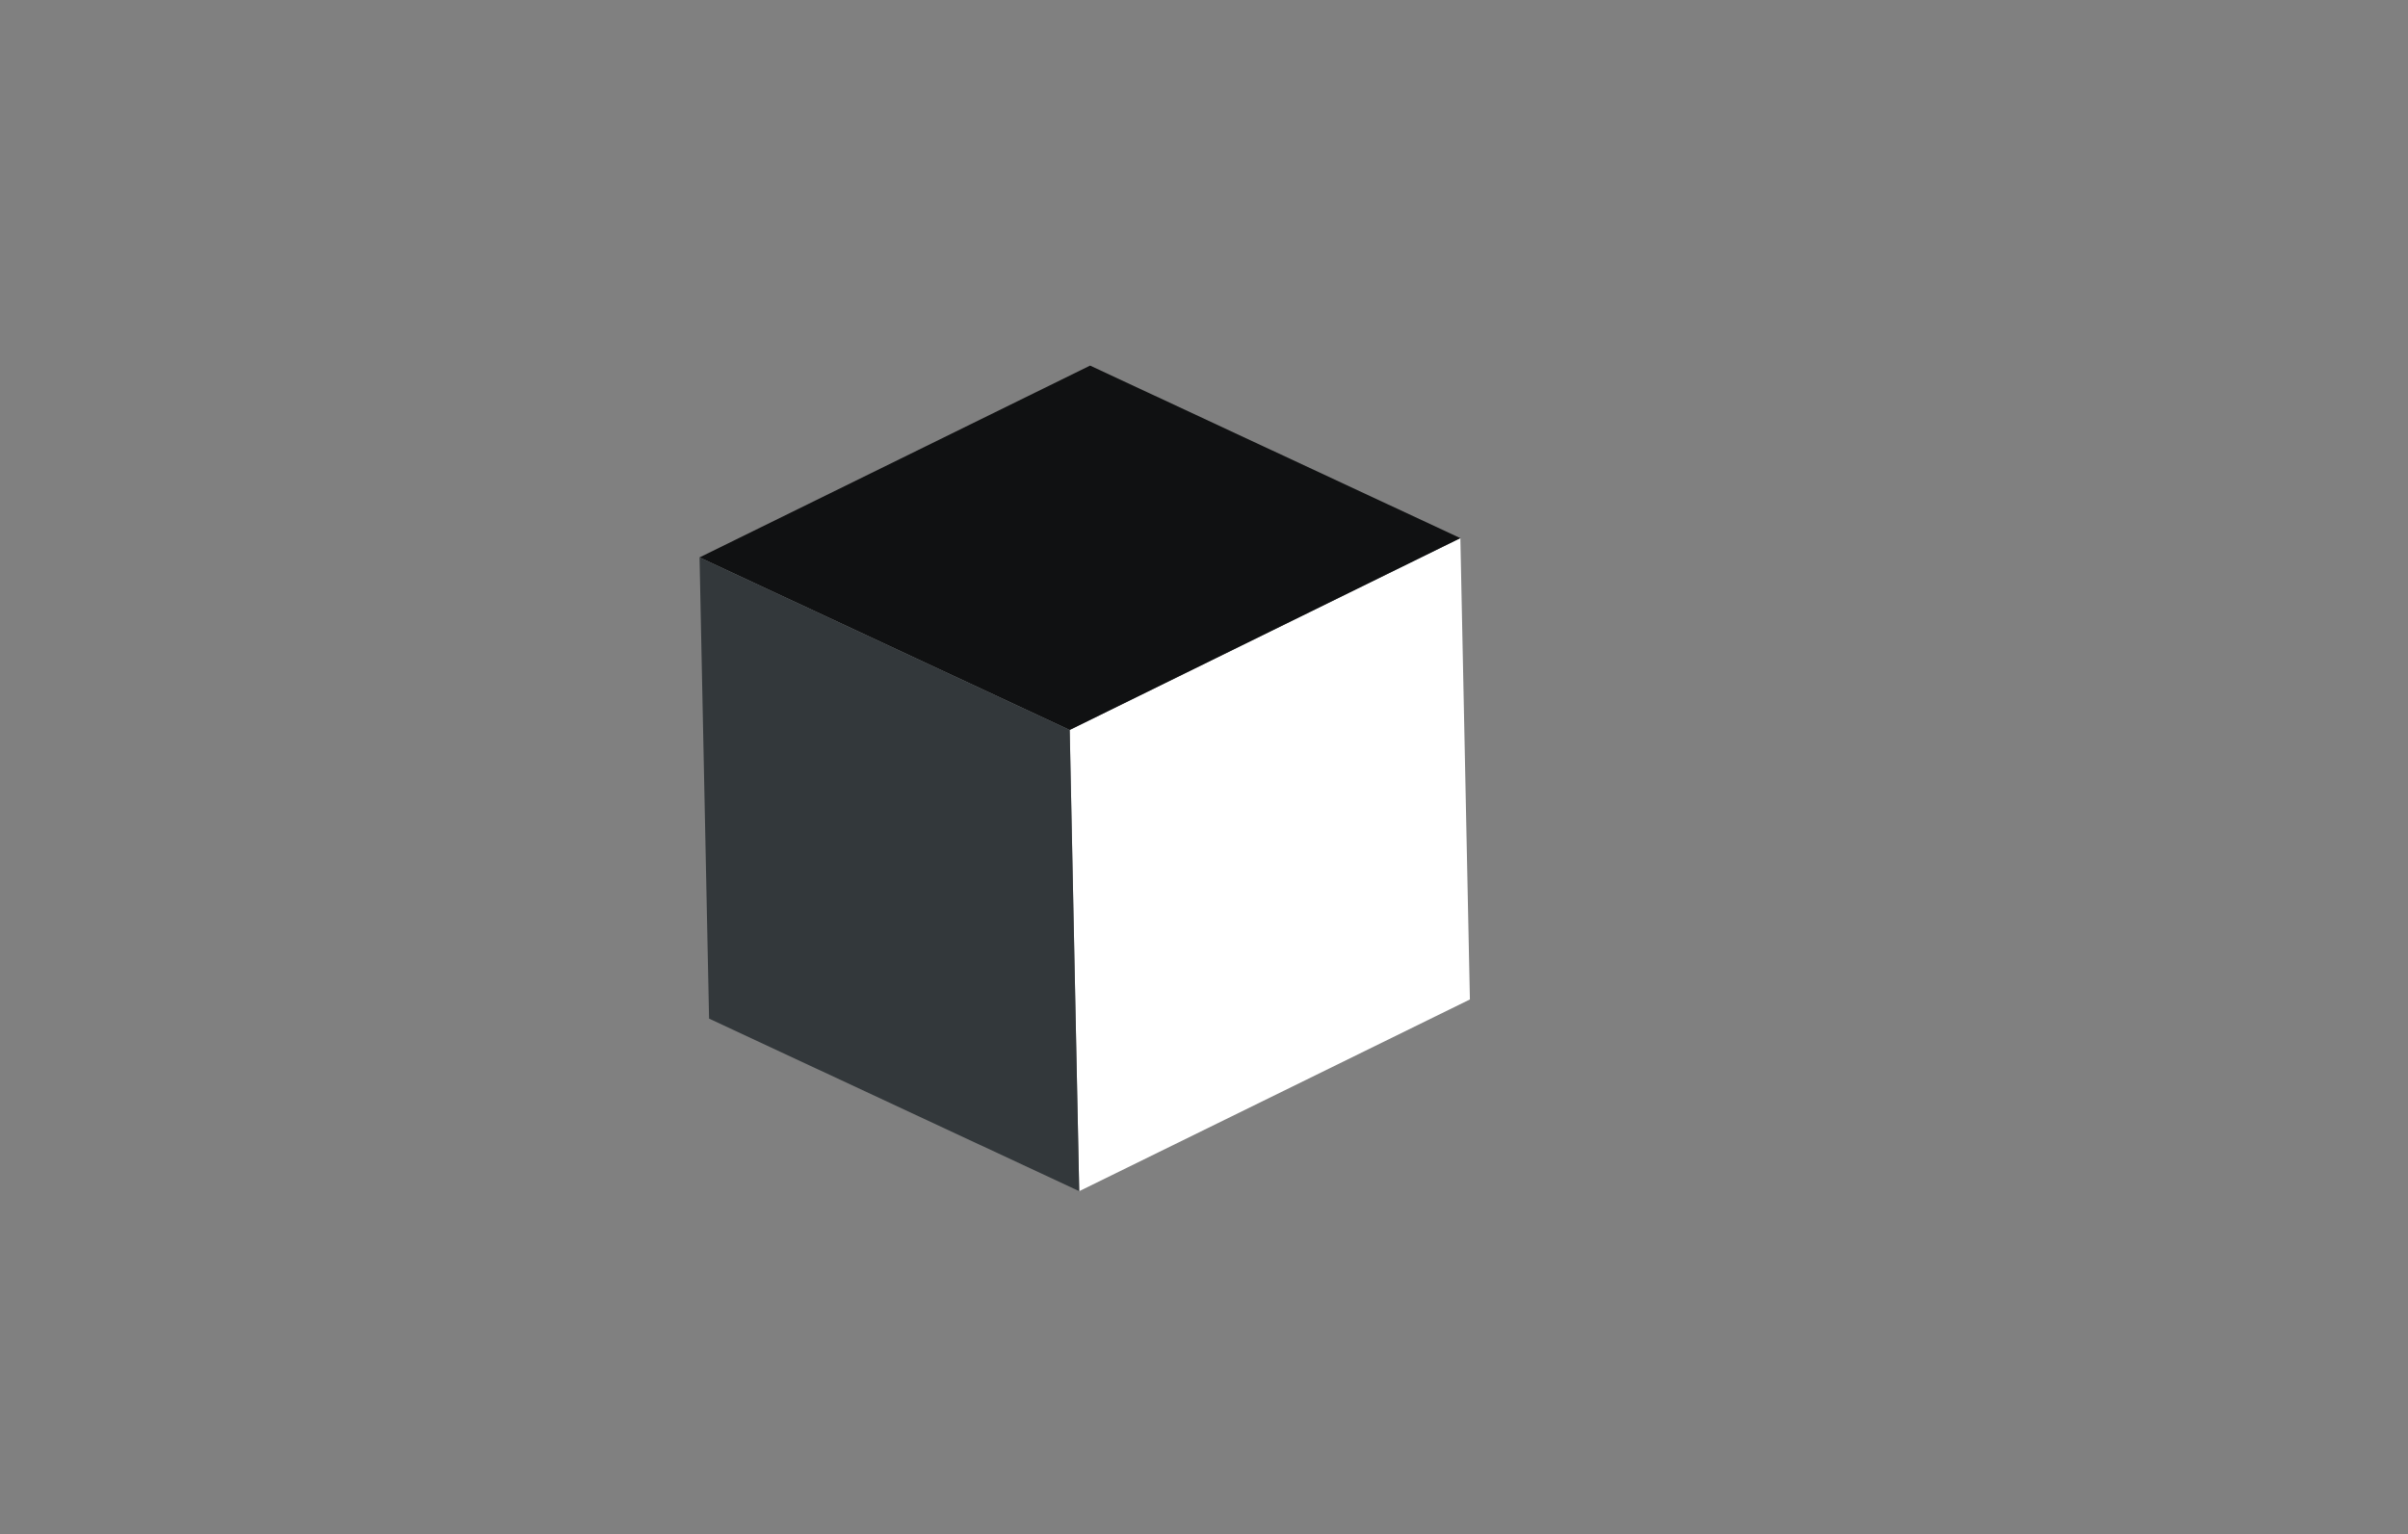 <svg id="Ebene_1" data-name="Ebene 1" xmlns="http://www.w3.org/2000/svg" viewBox="0 0 215 137"><rect x="0" y="0" width="215" height="137" fill="#808080" stroke="none"/><defs><style>.cls-1{isolation:isolate;}.cls-2{fill:#fff;}.cls-3{fill:#101112;}.cls-4{fill:#33383b;}</style></defs><title>Zeichenfläche 2 Kopie 4</title><g class="cls-1"><polygon class="cls-2" points="95.51 65.19 130.39 48.06 131.24 89.26 96.36 106.38 95.51 65.19"/><polygon class="cls-3" points="62.46 49.78 97.33 32.65 130.39 48.06 95.51 65.19 62.46 49.78"/><polygon class="cls-4" points="95.51 65.19 96.36 106.38 63.31 90.97 62.46 49.78 95.51 65.19"/></g></svg>